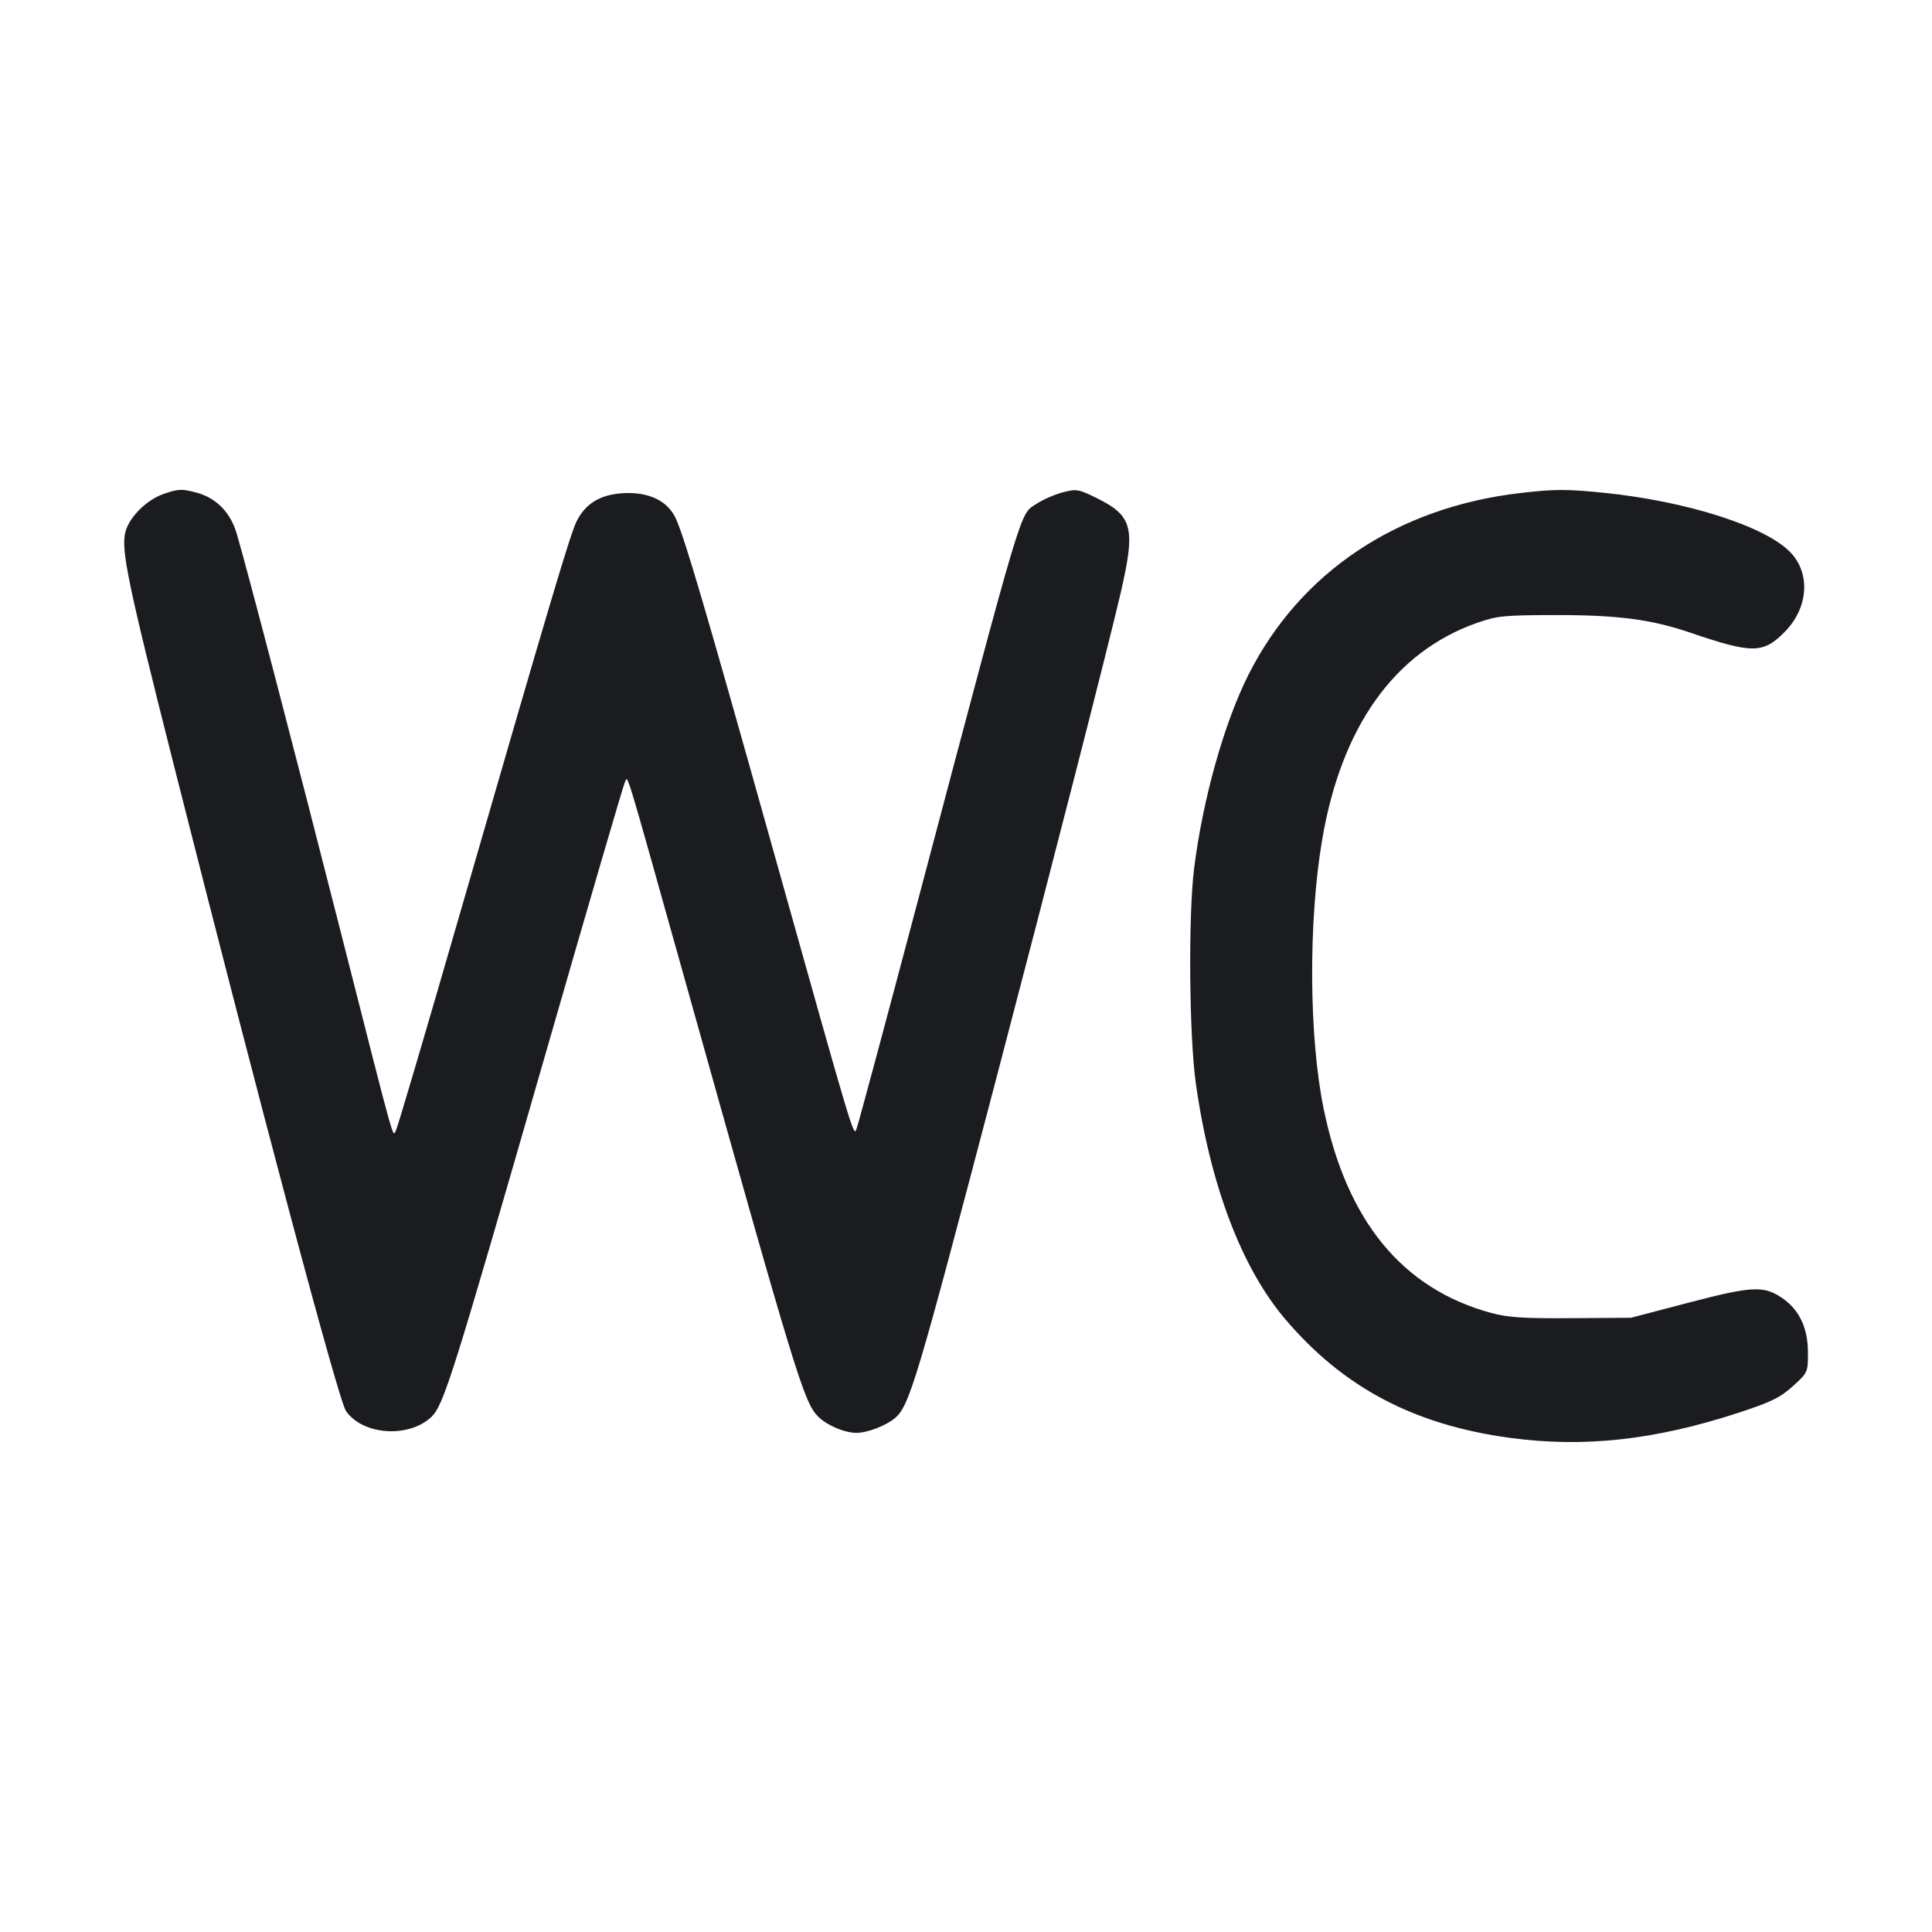 <svg width="28" height="28" viewBox="0 0 28 28" fill="none" xmlns="http://www.w3.org/2000/svg"><path d="M2.362 7.162 C 2.122 7.248,1.876 7.493,1.819 7.704 C 1.750 7.960,1.845 8.421,2.518 11.083 C 3.783 16.083,4.905 20.295,5.015 20.451 C 5.258 20.799,5.920 20.845,6.249 20.538 C 6.429 20.369,6.556 19.967,7.910 15.260 C 8.519 13.143,9.034 11.379,9.055 11.340 C 9.105 11.249,9.019 10.965,9.942 14.257 C 11.536 19.948,11.651 20.324,11.857 20.530 C 11.985 20.658,12.240 20.766,12.413 20.766 C 12.569 20.766,12.838 20.663,12.968 20.554 C 13.181 20.375,13.283 20.033,14.438 15.633 C 15.230 12.614,16.067 9.349,16.243 8.587 C 16.461 7.641,16.417 7.474,15.877 7.210 C 15.631 7.089,15.596 7.084,15.401 7.136 C 15.285 7.166,15.113 7.242,15.020 7.303 C 14.775 7.464,14.853 7.202,13.304 13.049 C 12.841 14.797,12.443 16.277,12.420 16.339 C 12.368 16.479,12.433 16.698,11.153 12.133 C 10.226 8.827,9.932 7.826,9.798 7.523 C 9.681 7.256,9.396 7.121,9.009 7.149 C 8.694 7.172,8.485 7.301,8.358 7.552 C 8.265 7.738,7.976 8.708,6.649 13.298 C 6.171 14.953,5.762 16.339,5.740 16.378 C 5.687 16.473,5.757 16.725,4.951 13.557 C 4.285 10.939,3.600 8.314,3.432 7.738 C 3.343 7.432,3.140 7.221,2.860 7.143 C 2.636 7.081,2.584 7.083,2.362 7.162 M22.035 7.145 C 20.248 7.353,18.842 8.293,18.093 9.780 C 17.742 10.478,17.434 11.573,17.307 12.577 C 17.220 13.260,17.234 15.013,17.331 15.703 C 17.540 17.178,17.995 18.377,18.629 19.121 C 19.471 20.111,20.495 20.651,21.887 20.839 C 22.955 20.983,23.981 20.871,25.189 20.477 C 25.666 20.321,25.799 20.256,25.983 20.090 C 26.202 19.891,26.203 19.889,26.202 19.593 C 26.200 19.243,26.076 18.982,25.830 18.813 C 25.563 18.630,25.395 18.638,24.477 18.878 L 23.637 19.098 22.773 19.104 C 22.077 19.109,21.851 19.094,21.607 19.027 C 20.319 18.675,19.514 17.691,19.182 16.062 C 18.970 15.025,18.961 13.362,19.160 12.180 C 19.437 10.534,20.208 9.450,21.404 9.028 C 21.695 8.925,21.797 8.915,22.546 8.914 C 23.450 8.913,23.934 8.977,24.500 9.170 C 25.399 9.477,25.556 9.475,25.870 9.153 C 26.206 8.809,26.242 8.318,25.954 8.011 C 25.600 7.632,24.454 7.265,23.247 7.142 C 22.706 7.087,22.528 7.088,22.035 7.145 " fill="#1A1C1F" stroke="none" fill-rule="evenodd"></path></svg>